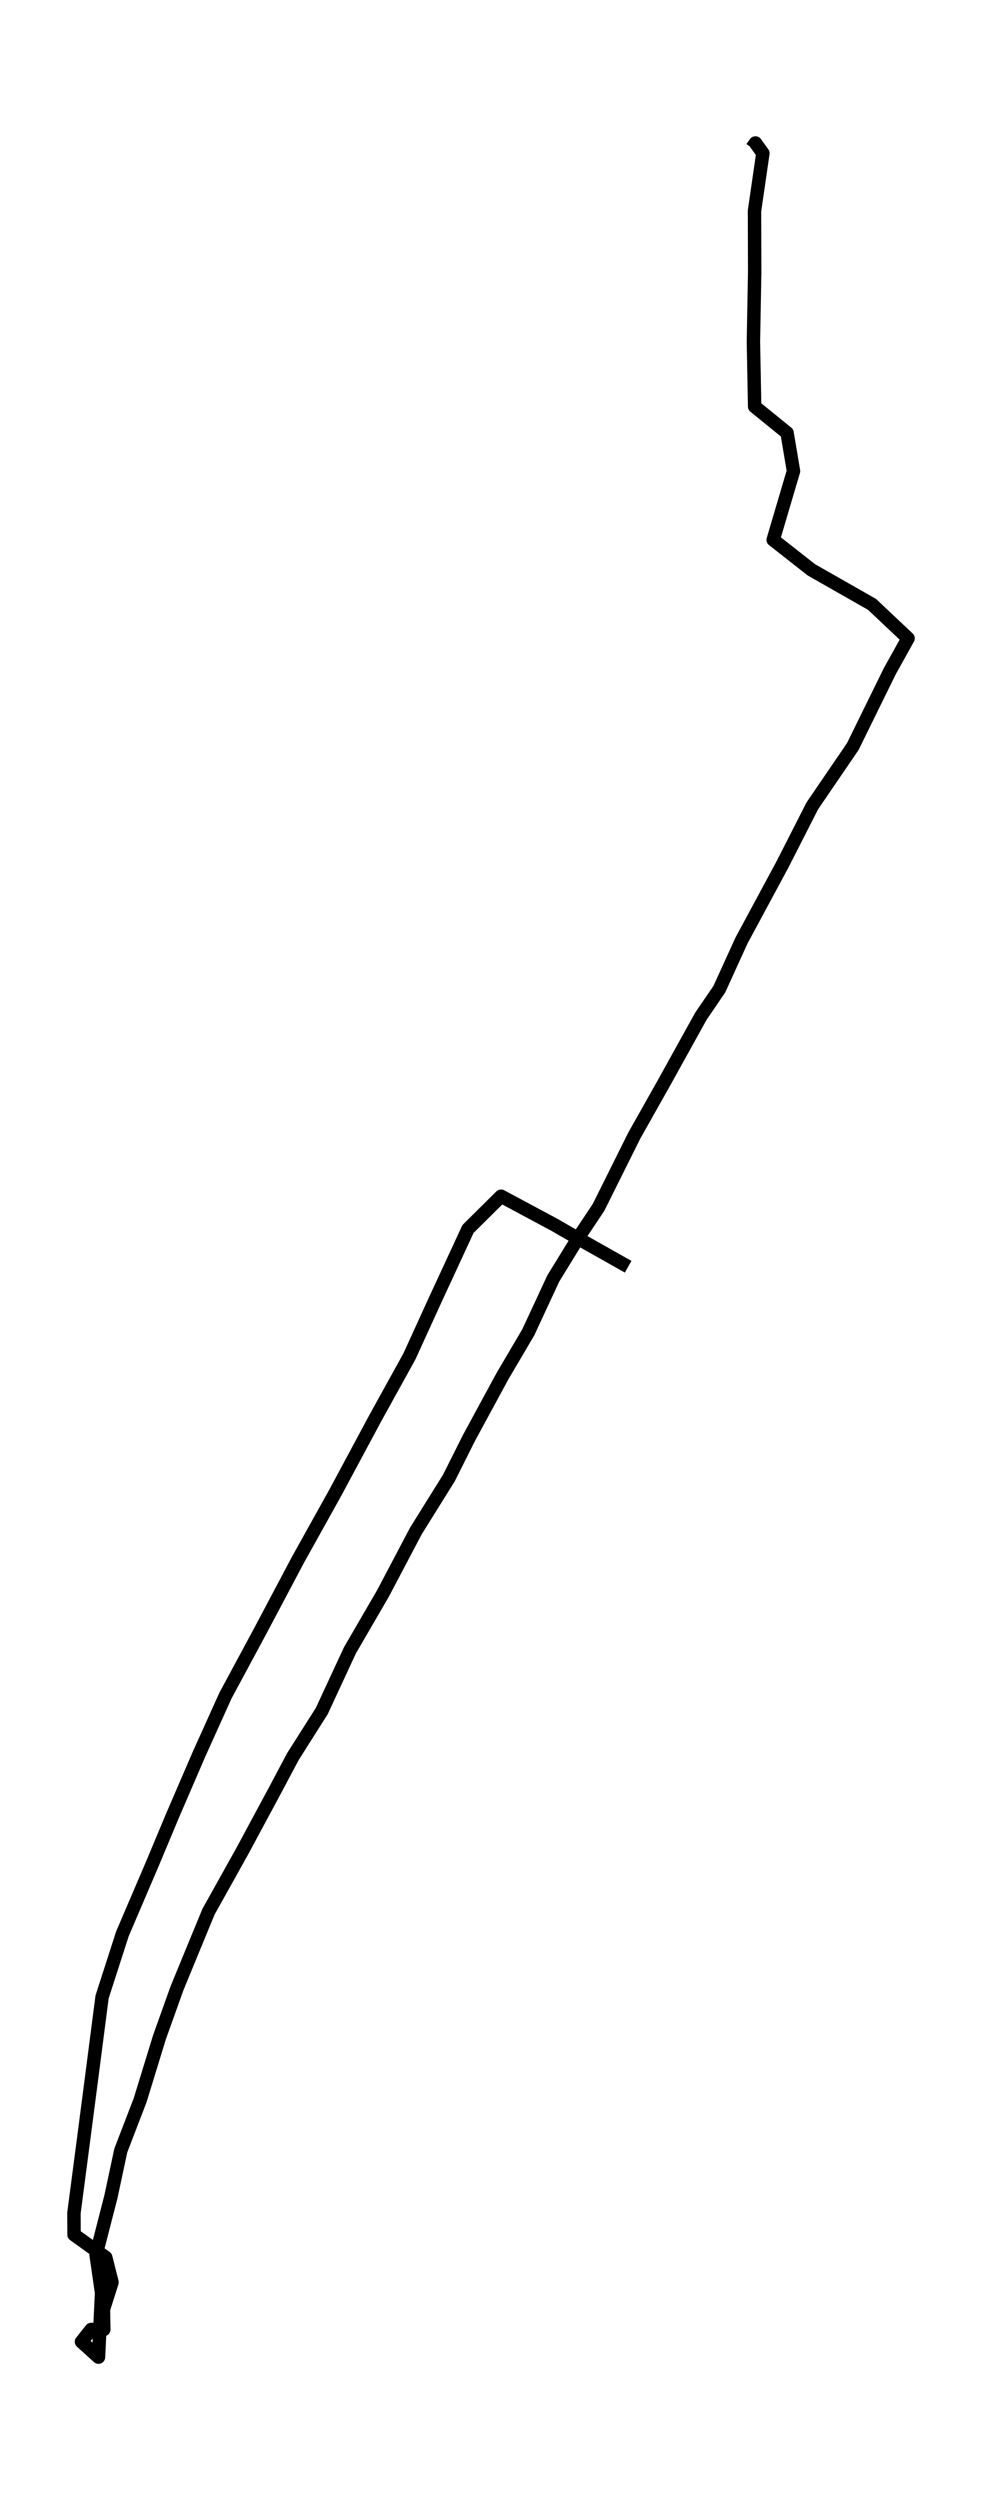 <?xml version="1.0" encoding="utf-8" standalone="no"?>
<!DOCTYPE svg PUBLIC "-//W3C//DTD SVG 1.1//EN"
  "http://www.w3.org/Graphics/SVG/1.1/DTD/svg11.dtd">
<svg height="558pt" version="1.1" viewBox="0 0 219.365 558" width="219.365pt" xmlns="http://www.w3.org/2000/svg" xmlns:xlink="http://www.w3.org/1999/xlink">
 <defs>
  <style type="text/css">*{stroke-linecap:butt;stroke-linejoin:round;}</style>
 </defs>
 <g id="figure_1">
  <g id="patch_1">
   <path d="M 0 558 
L 219.365 558 
L 219.365 0 
L 0 0 
z
" style="fill:none;"/>
  </g>
  <g id="axes_1">
   <g id="LineCollection_1">
    <path clip-path="url(#p56bc1e6e55)" d="M 140.32 282.726 
L 129.356 276.545 
L 123.944 273.421 
L 111.929 266.983 
L 104.547 274.294 
L 97.082 290.411 
L 91.456 302.739 
L 83.916 316.372 
L 74.916 333.129 
L 66.476 348.282 
L 58.225 363.859 
L 50.358 378.455 
L 44.492 391.448 
L 38.494 405.339 
L 34.107 415.823 
L 27.342 431.624 
L 22.804 445.698 
L 20.513 463.385 
L 18.543 478.496 
L 16.517 493.932 
L 16.542 498.767 
L 23.622 503.835 
L 25.026 509.392 
L 23.112 515.407 
L 23.188 519.927 
L 20.375 519.918 
L 18.203 522.66 
L 22.005 526.091 
L 22.691 511.744 
L 21.457 503.22 
L 24.793 490.227 
L 26.983 479.975 
L 31.307 468.743 
L 35.618 454.711 
L 39.533 443.77 
L 46.575 426.681 
L 54.134 413.14 
L 61.265 399.897 
L 65.45 392.022 
L 71.876 381.895 
L 78.163 368.353 
L 85.552 355.642 
L 92.91 341.686 
L 100.279 329.872 
L 104.761 320.941 
L 112.219 307.192 
L 118.015 297.347 
L 123.591 285.351 
L 129.168 276.279 
L 133.705 269.475 
L 141.679 253.475 
L 148.426 241.503 
L 156.577 226.799 
L 160.686 220.784 
L 165.64 209.918 
L 174.765 192.995 
L 181.462 179.852 
L 190.506 166.61 
L 198.751 149.836 
L 202.848 142.476 
L 194.798 134.891 
L 181.248 127.181 
L 172.72 120.485 
L 177.258 105.141 
L 175.816 96.609 
L 168.579 90.736 
L 168.302 76.264 
L 168.585 60.695 
L 168.547 47.062 
L 170.416 34.202 
L 168.755 31.909 
L 167.956 33.022 
" style="fill:none;stroke:#000000;stroke-width:3;"/>
   </g>
  </g>
 </g>
 <defs>
  <clipPath id="p56bc1e6e55">
   <rect height="543.6" width="204.965" x="7.2" y="7.2"/>
  </clipPath>
 </defs>
</svg>
